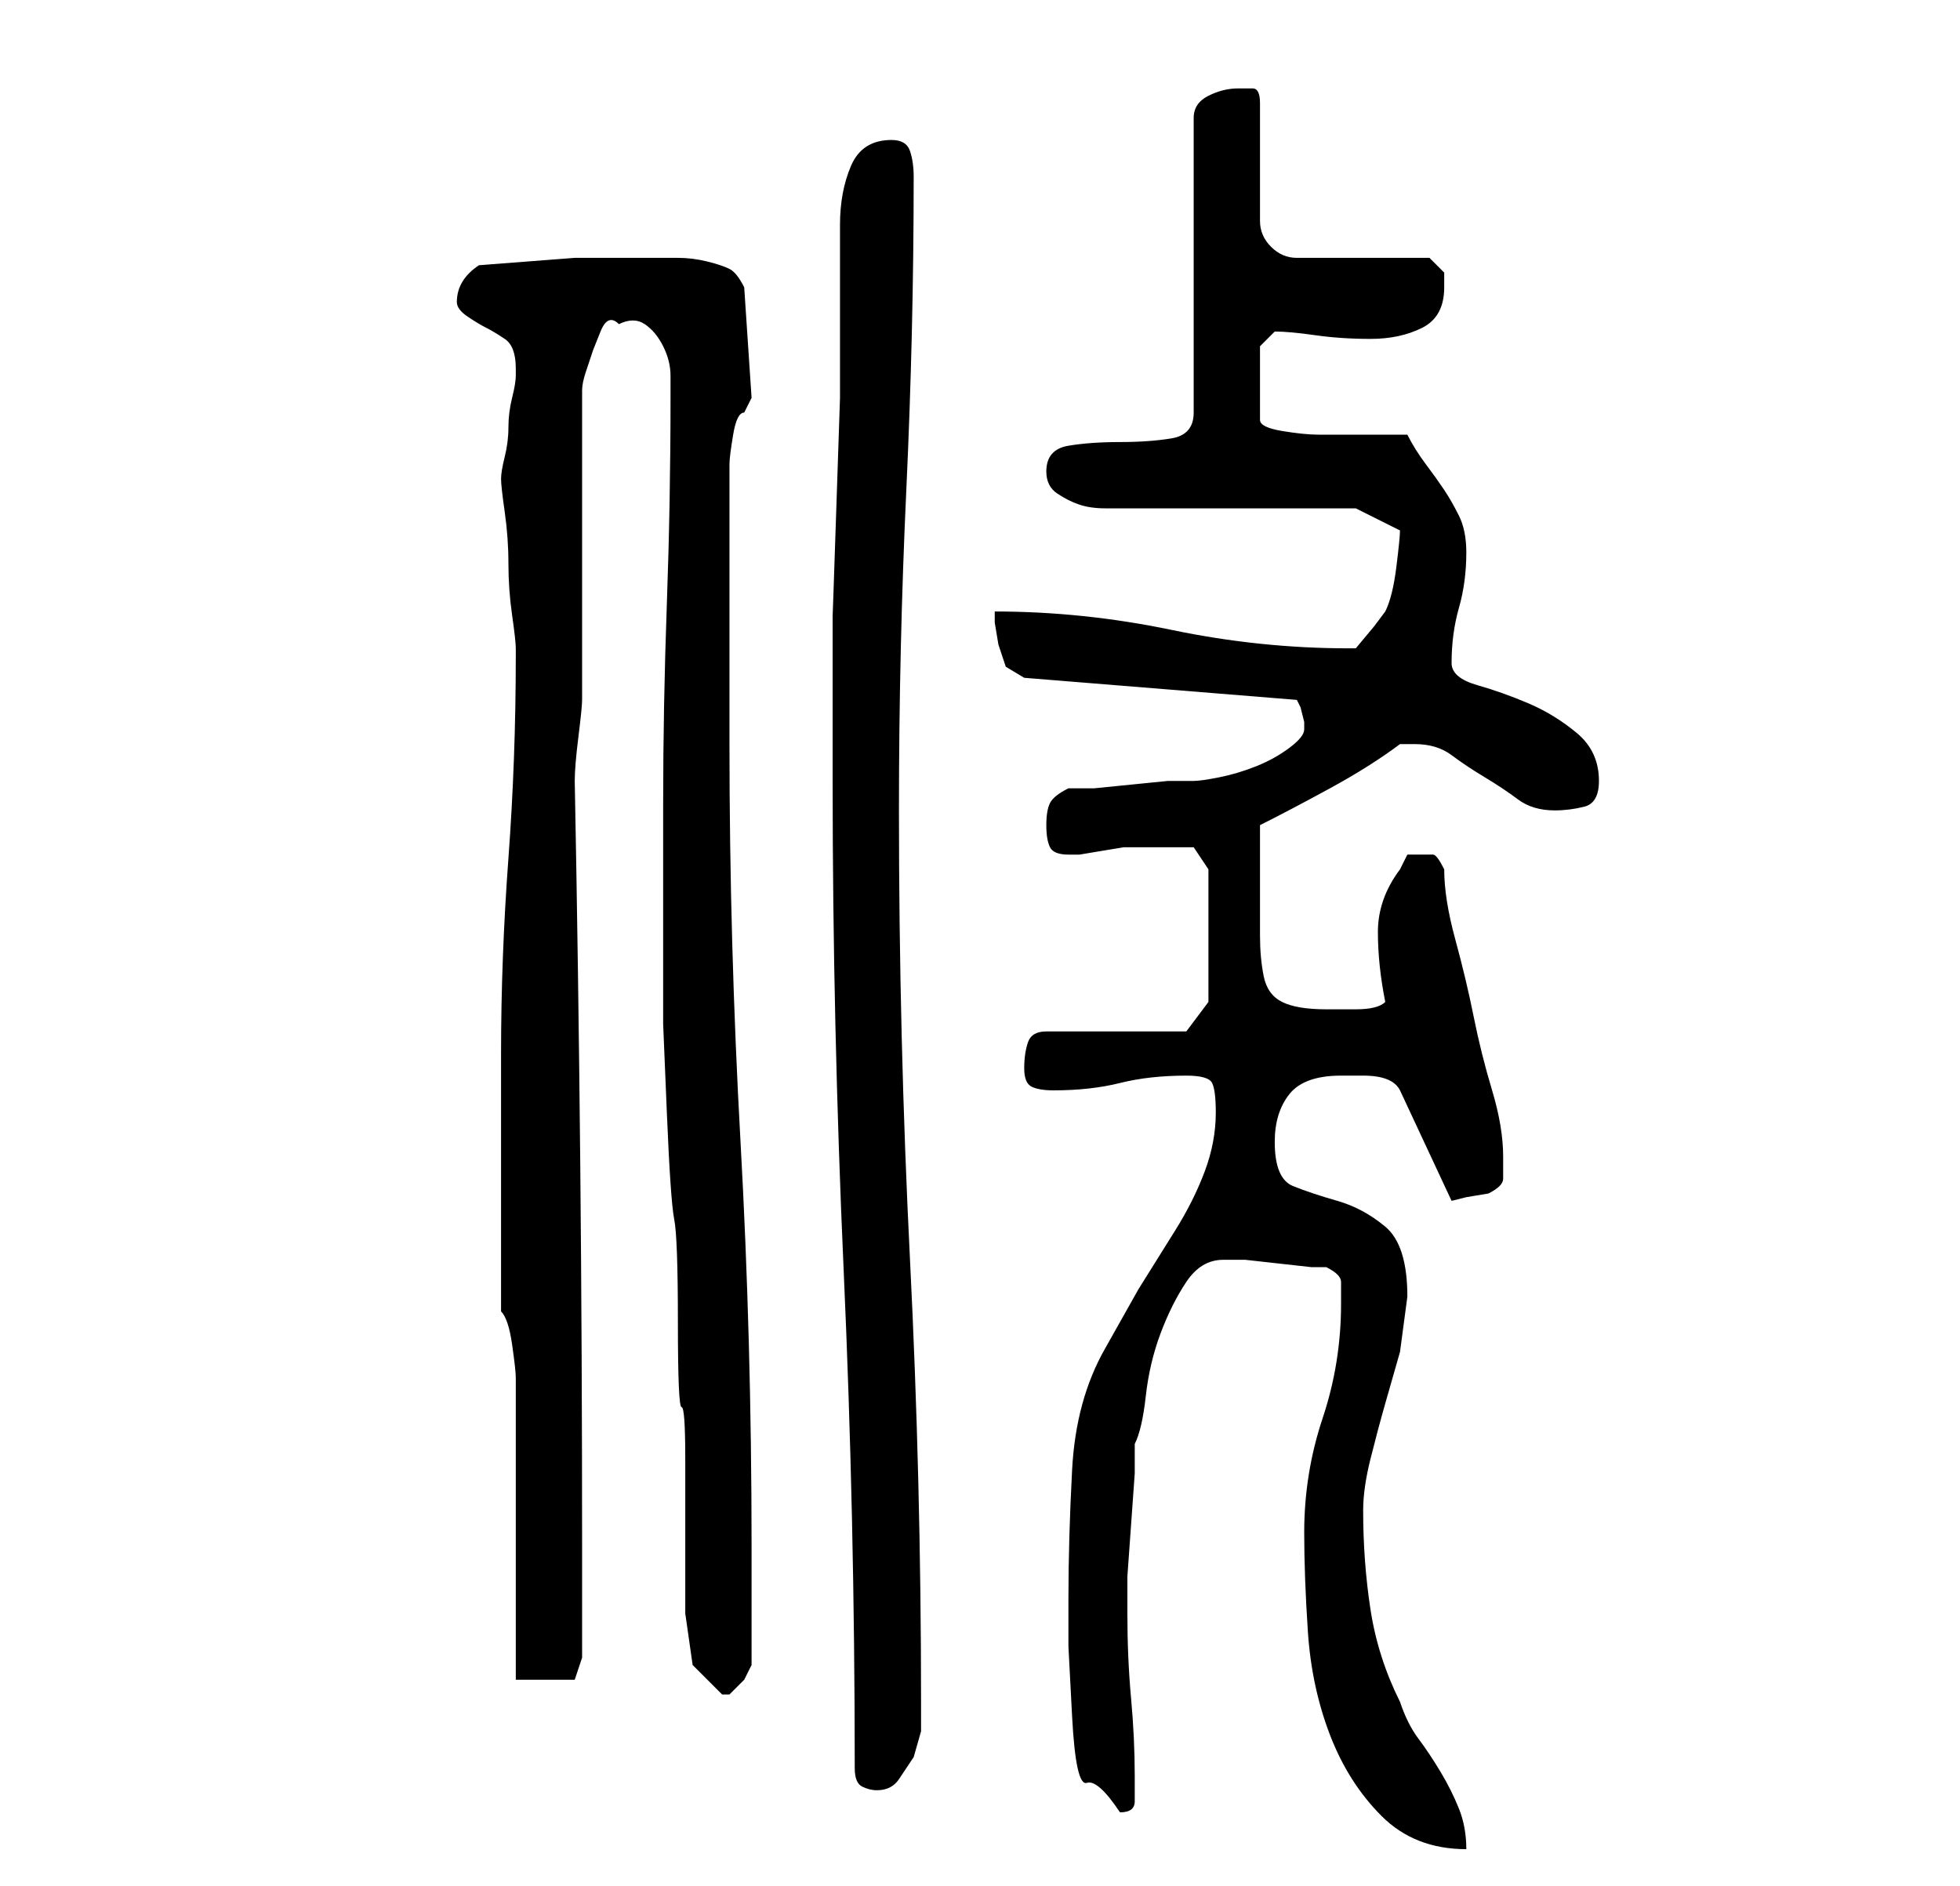 <?xml version="1.0" standalone="no"?>
<!DOCTYPE svg PUBLIC "-//W3C//DTD SVG 1.1//EN" "http://www.w3.org/Graphics/SVG/1.1/DTD/svg11.dtd" >
<svg xmlns="http://www.w3.org/2000/svg" xmlns:xlink="http://www.w3.org/1999/xlink" version="1.1" viewBox="-10 0 266 256">
   <path fill="currentColor"
d="M167 208q0 6 0.5 13.5t3 14t7 11t11.5 4.5q0 -3 -1 -5.5t-2.5 -5t-3 -4.5t-2.5 -5q-3 -6 -4 -12.5t-1 -13.5q0 -3 1 -7t2 -7.5l2 -7t1 -7.5q0 -7 -3 -9.5t-6.5 -3.5t-6 -2t-2.5 -6q0 -4 2 -6.5t7 -2.5h3q4 0 5 2l7 15l2 -0.5t3 -0.5q2 -1 2 -2v-3q0 -4 -1.5 -9t-2.5 -10
t-2.5 -10.5t-1.5 -9.5q-1 -2 -1.5 -2h-1.5h-2t-1 2q-3 4 -3 8.5t1 9.5q-1 1 -4 1h-4q-4 0 -6 -1t-2.5 -3.5t-0.5 -5.5v-6v-9q4 -2 9.5 -5t9.5 -6h2q3 0 5 1.5t4.5 3t4.5 3t5 1.5q2 0 4 -0.5t2 -3.5q0 -4 -3 -6.5t-6.5 -4t-7 -2.5t-3.5 -3q0 -4 1 -7.5t1 -7.5q0 -3 -1 -5
t-2 -3.5t-2.5 -3.5t-2.5 -4h-12q-2 0 -5 -0.5t-3 -1.5v-10l2 -2q2 0 5.5 0.5t7.5 0.5t7 -1.5t3 -5.5v-2t-2 -2h-18q-2 0 -3.5 -1.5t-1.5 -3.5v-16q0 -2 -1 -2h-2q-2 0 -4 1t-2 3v40q0 3 -3 3.5t-7 0.5t-7 0.5t-3 3.5q0 2 1.5 3t3 1.5t3.5 0.5h3h31l6 3q0 1 -0.5 5t-1.5 6
l-1.5 2t-2.5 3h-1q-12 0 -24 -2.5t-24 -2.5v1.5t0.5 3l1 3t2.5 1.5l37 3l0.5 1t0.5 2v1q0 1 -2 2.5t-4.5 2.5t-5 1.5t-3.5 0.5h-3.5t-5 0.5t-5 0.5h-3.5q-2 1 -2.5 2t-0.5 3t0.5 3t2.5 1h1.5t3 -0.5t3 -0.5h1.5h2.5h2.5h2h1l2 3v18l-3 4h-19q-2 0 -2.5 1.5t-0.5 3.5t1 2.5
t3 0.5q5 0 9 -1t9 -1q3 0 3.5 1t0.5 4q0 4 -1.5 8t-4 8l-5 8t-4.5 8q-4 7 -4.5 16.5t-0.5 17.5v6.5t0.5 9.5t2 9t4.5 4q2 0 2 -1.5v-3.5q0 -5 -0.5 -10.5t-0.5 -11.5v-2v-3t0.5 -7t0.5 -7v-4q1 -2 1.5 -6.5t2 -8.5t3.5 -7t5 -3h1h2t4.5 0.5t4.5 0.5h2q2 1 2 2v3
q0 8 -2.5 15.5t-2.5 15.5zM106 240q0 2 1 2.5t2 0.5q2 0 3 -1.5l2 -3t1 -3.5v-4q0 -30 -1.5 -60t-1.5 -61q0 -22 1 -43.5t1 -42.5q0 -2 -0.5 -3.5t-2.5 -1.5q-4 0 -5.5 3.5t-1.5 8v9v5.5v9t-0.5 15t-0.5 14.5v8.5v14q0 33 1.5 66.5t1.5 67.5zM84 226l2 2l2 2v0h1l2 -2t1 -2
v-3v-4.5v-5.5v-3q0 -28 -1.5 -55t-1.5 -54v-7v-12v-11v-8q0 -1 0.5 -4t1.5 -3l1 -2l-1 -15q-1 -2 -2 -2.5t-3 -1t-4 -0.5h-2h-12t-13 1q-3 2 -3 5q0 1 1.5 2t2.5 1.5t2.5 1.5t1.5 4v1q0 1 -0.5 3t-0.5 4t-0.5 4t-0.5 3t0.5 4.5t0.5 7t0.5 7t0.5 4.5v1q0 14 -1 27.5t-1 26.5
v7v10.5v10.5v7q1 1 1.5 4.5t0.5 4.5v8.5v12.5v12v8h8l1 -3v-15q0 -52 -1 -104q0 -2 0.5 -6t0.5 -5v-8v-13v-13v-8q0 -1 0.5 -2.5l1 -3t1 -2.5t2.5 -1q2 -1 3.5 0t2.5 3t1 4v3q0 14 -0.5 28t-0.5 27v24v6t0.5 12t1 14.5t0.5 14t0.5 11.5t0.5 7v8.5v6.5v6t1 7z" />
</svg>
